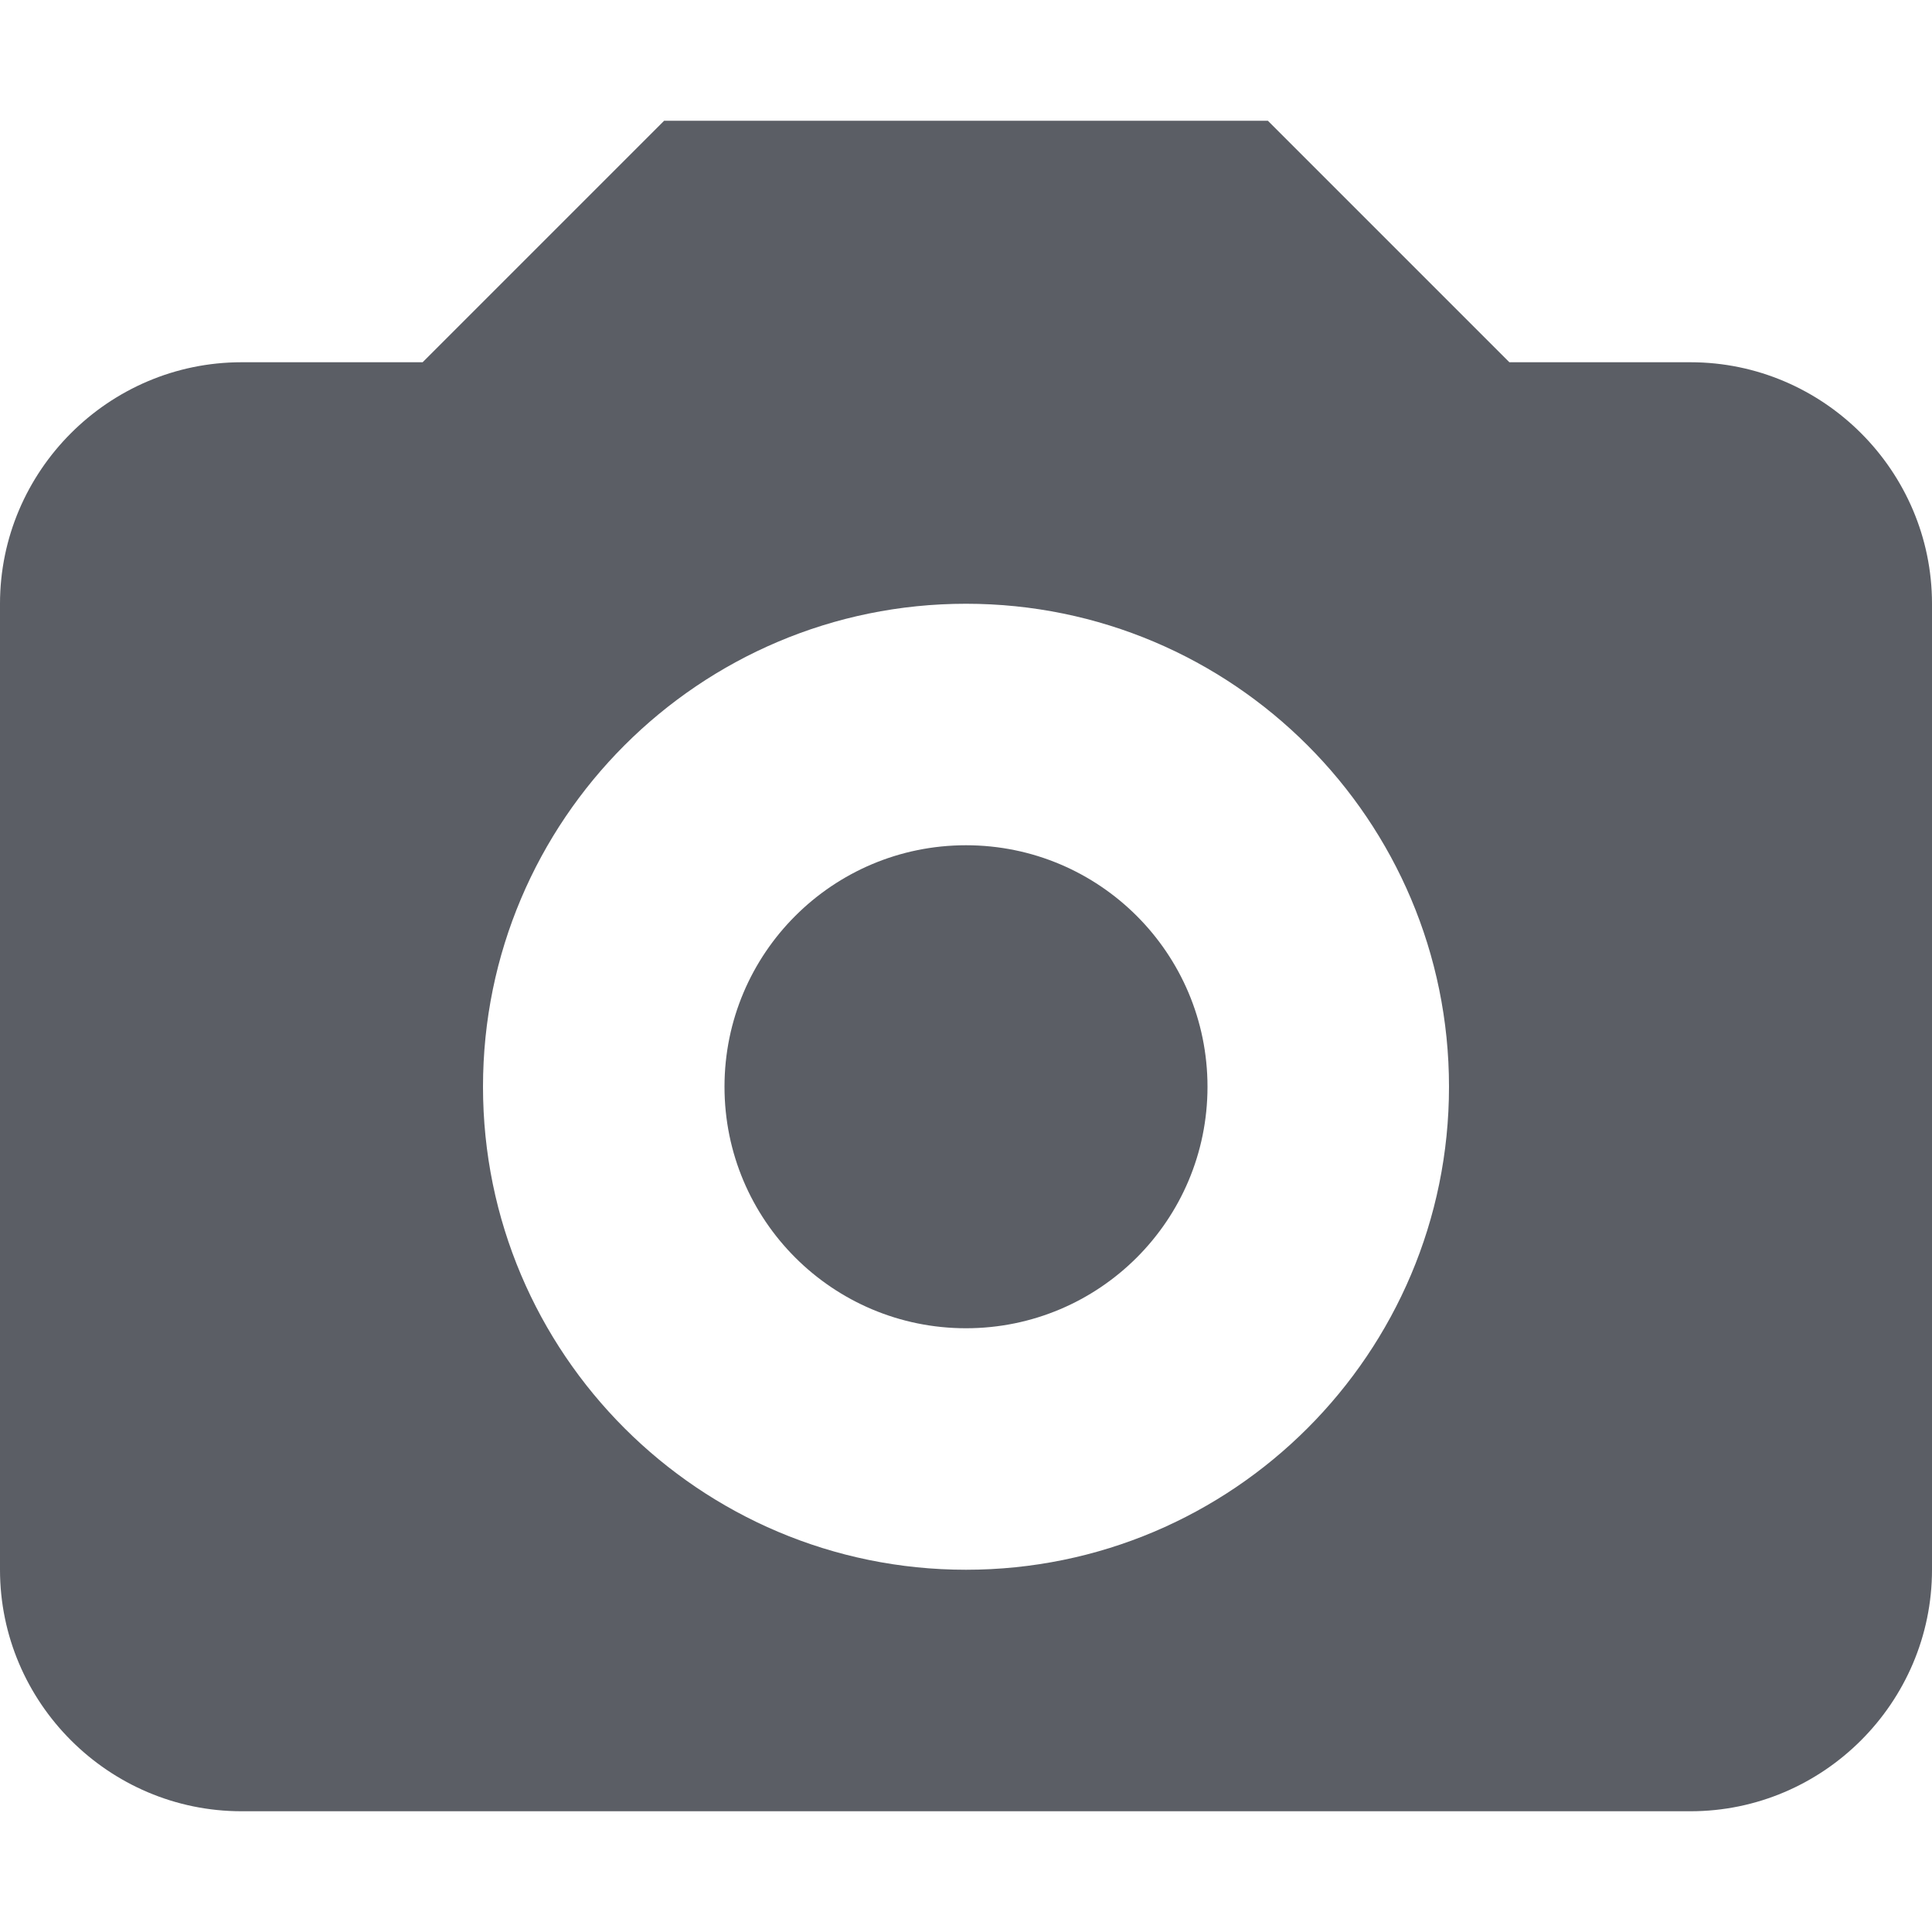 <svg width="16" height="16" viewBox="0 0 16 16" fill="none" xmlns="http://www.w3.org/2000/svg">
<path fill-rule="evenodd" clip-rule="evenodd" d="M5.5 1H10.5L12.5 3H14C15.1 3 16 3.9 16 5V13C16 14.1 15.1 15 14 15H2C0.9 15 0 14.1 0 13V5C0 3.9 0.9 3 2 3H3.5L5.5 1ZM8 13C10.208 13 12 11.208 12 9C12 6.792 10.208 5 8 5C5.792 5 4 6.792 4 9C4 11.208 5.792 13 8 13ZM8 11C6.895 11 6 10.105 6 9C6 7.895 6.895 7 8 7C9.105 7 10 7.895 10 9C10 10.105 9.105 11 8 11Z" fill="#1D212A" fill-opacity="0.72"/>
</svg>
